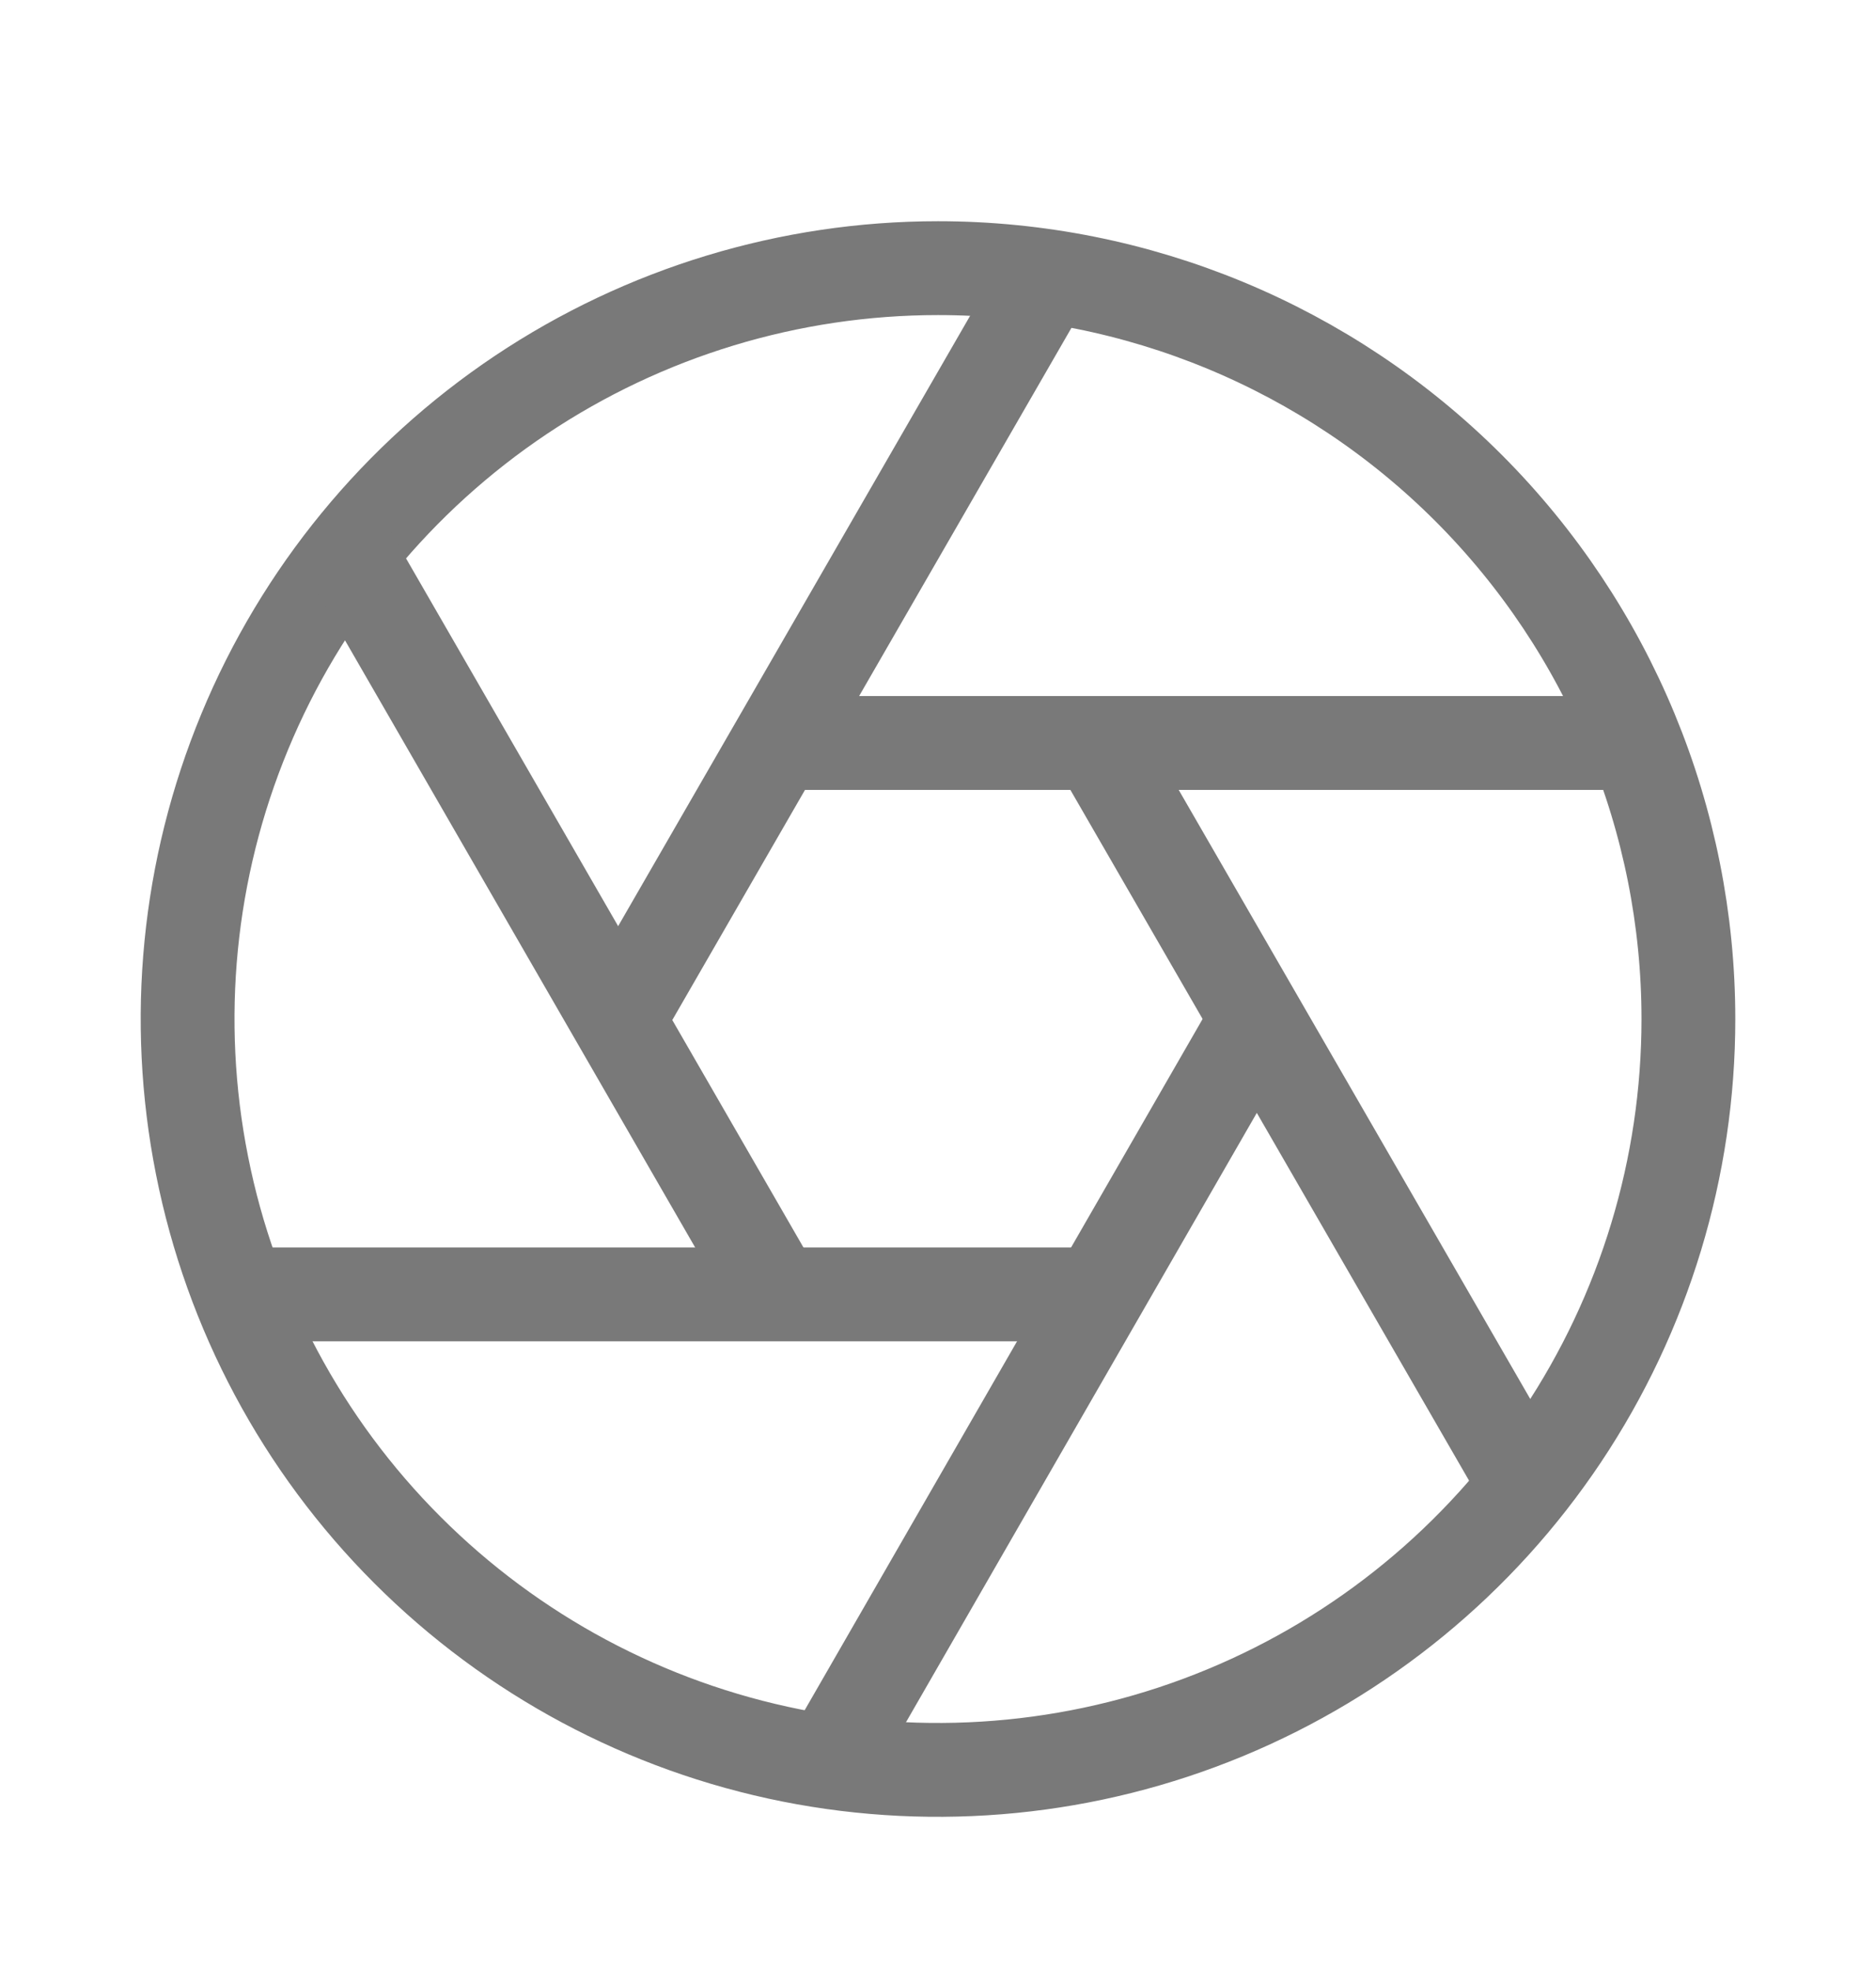 <svg width="20" height="21" viewBox="0 0 20 21" fill="none" xmlns="http://www.w3.org/2000/svg">
<path d="M18 10.858C18 12.44 17.531 13.986 16.652 15.302C15.773 16.617 14.523 17.643 13.062 18.248C11.6 18.854 9.991 19.012 8.439 18.704C6.887 18.395 5.462 17.633 4.343 16.514C3.224 15.396 2.462 13.97 2.154 12.418C1.845 10.866 2.003 9.258 2.609 7.796C3.214 6.334 4.24 5.085 5.555 4.206C6.871 3.327 8.418 2.857 10 2.857C12.122 2.857 14.157 3.7 15.657 5.2C17.157 6.701 18 8.736 18 10.858V10.858Z" stroke="#797979" stroke-miterlimit="10"/>
<path d="M8.289 7.916H17.437" stroke="#797979" stroke-miterlimit="10"/>
<path d="M6.582 10.882L11.164 2.941" stroke="#797979" stroke-miterlimit="10"/>
<path d="M8.267 13.774L3.719 5.893" stroke="#797979" stroke-miterlimit="10"/>
<path d="M11.727 13.791H2.562" stroke="#797979" stroke-miterlimit="10"/>
<path d="M13.402 10.85L8.828 18.79" stroke="#797979" stroke-miterlimit="10"/>
<path d="M11.734 7.975L16.266 15.822" stroke="#797979" stroke-miterlimit="10"/>
</svg>
